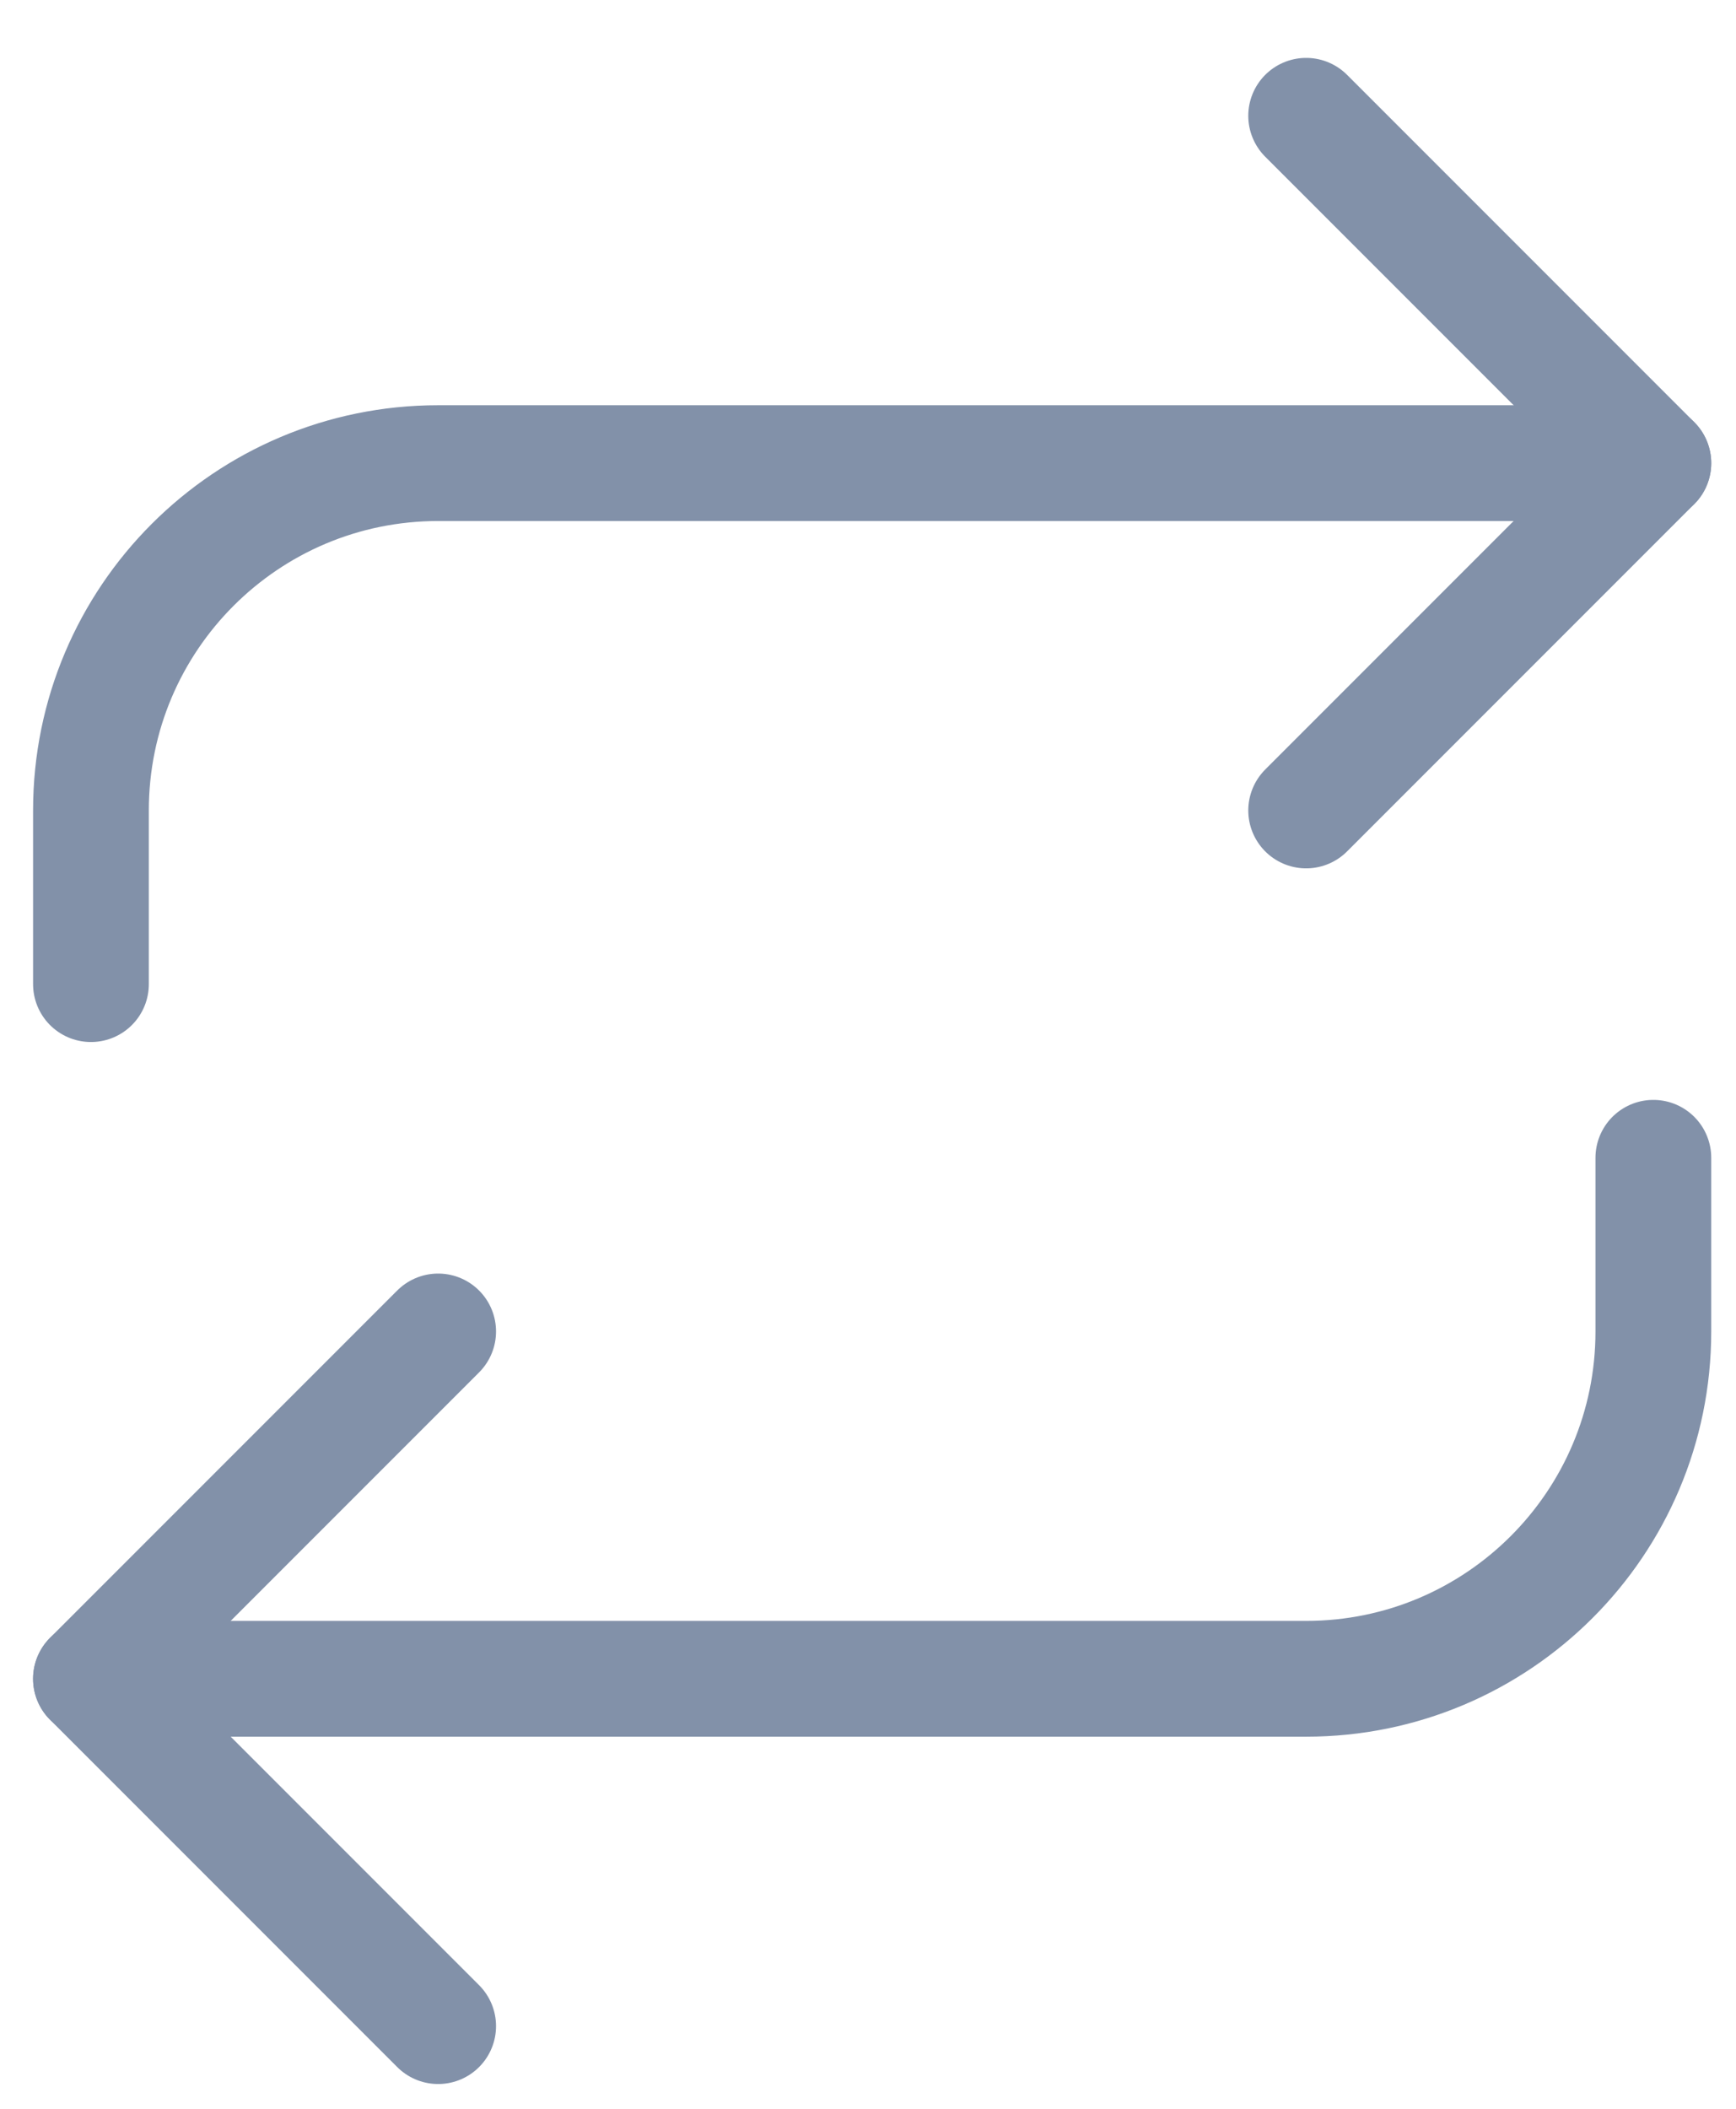 <svg width="28" height="34" viewBox="0 0 28 34" fill="none" xmlns="http://www.w3.org/2000/svg">
<path d="M21.067 1.867L26.667 7.467L21.067 13.067" stroke="#8291A9" stroke-width="1.867" stroke-linecap="round" stroke-linejoin="round"/>
<path d="M1.467 15.867V13.067C1.467 9.974 3.974 7.467 7.067 7.467H26.667" stroke="#8291A9" stroke-width="1.867" stroke-linecap="round" stroke-linejoin="round"/>
<path d="M7.067 32.667L1.467 27.067L7.067 21.467" stroke="#8291A9" stroke-width="1.867" stroke-linecap="round" stroke-linejoin="round"/>
<path d="M26.667 18.667V21.467C26.667 24.559 24.16 27.067 21.067 27.067H1.467" stroke="#8291A9" stroke-width="1.867" stroke-linecap="round" stroke-linejoin="round"/>
</svg>
